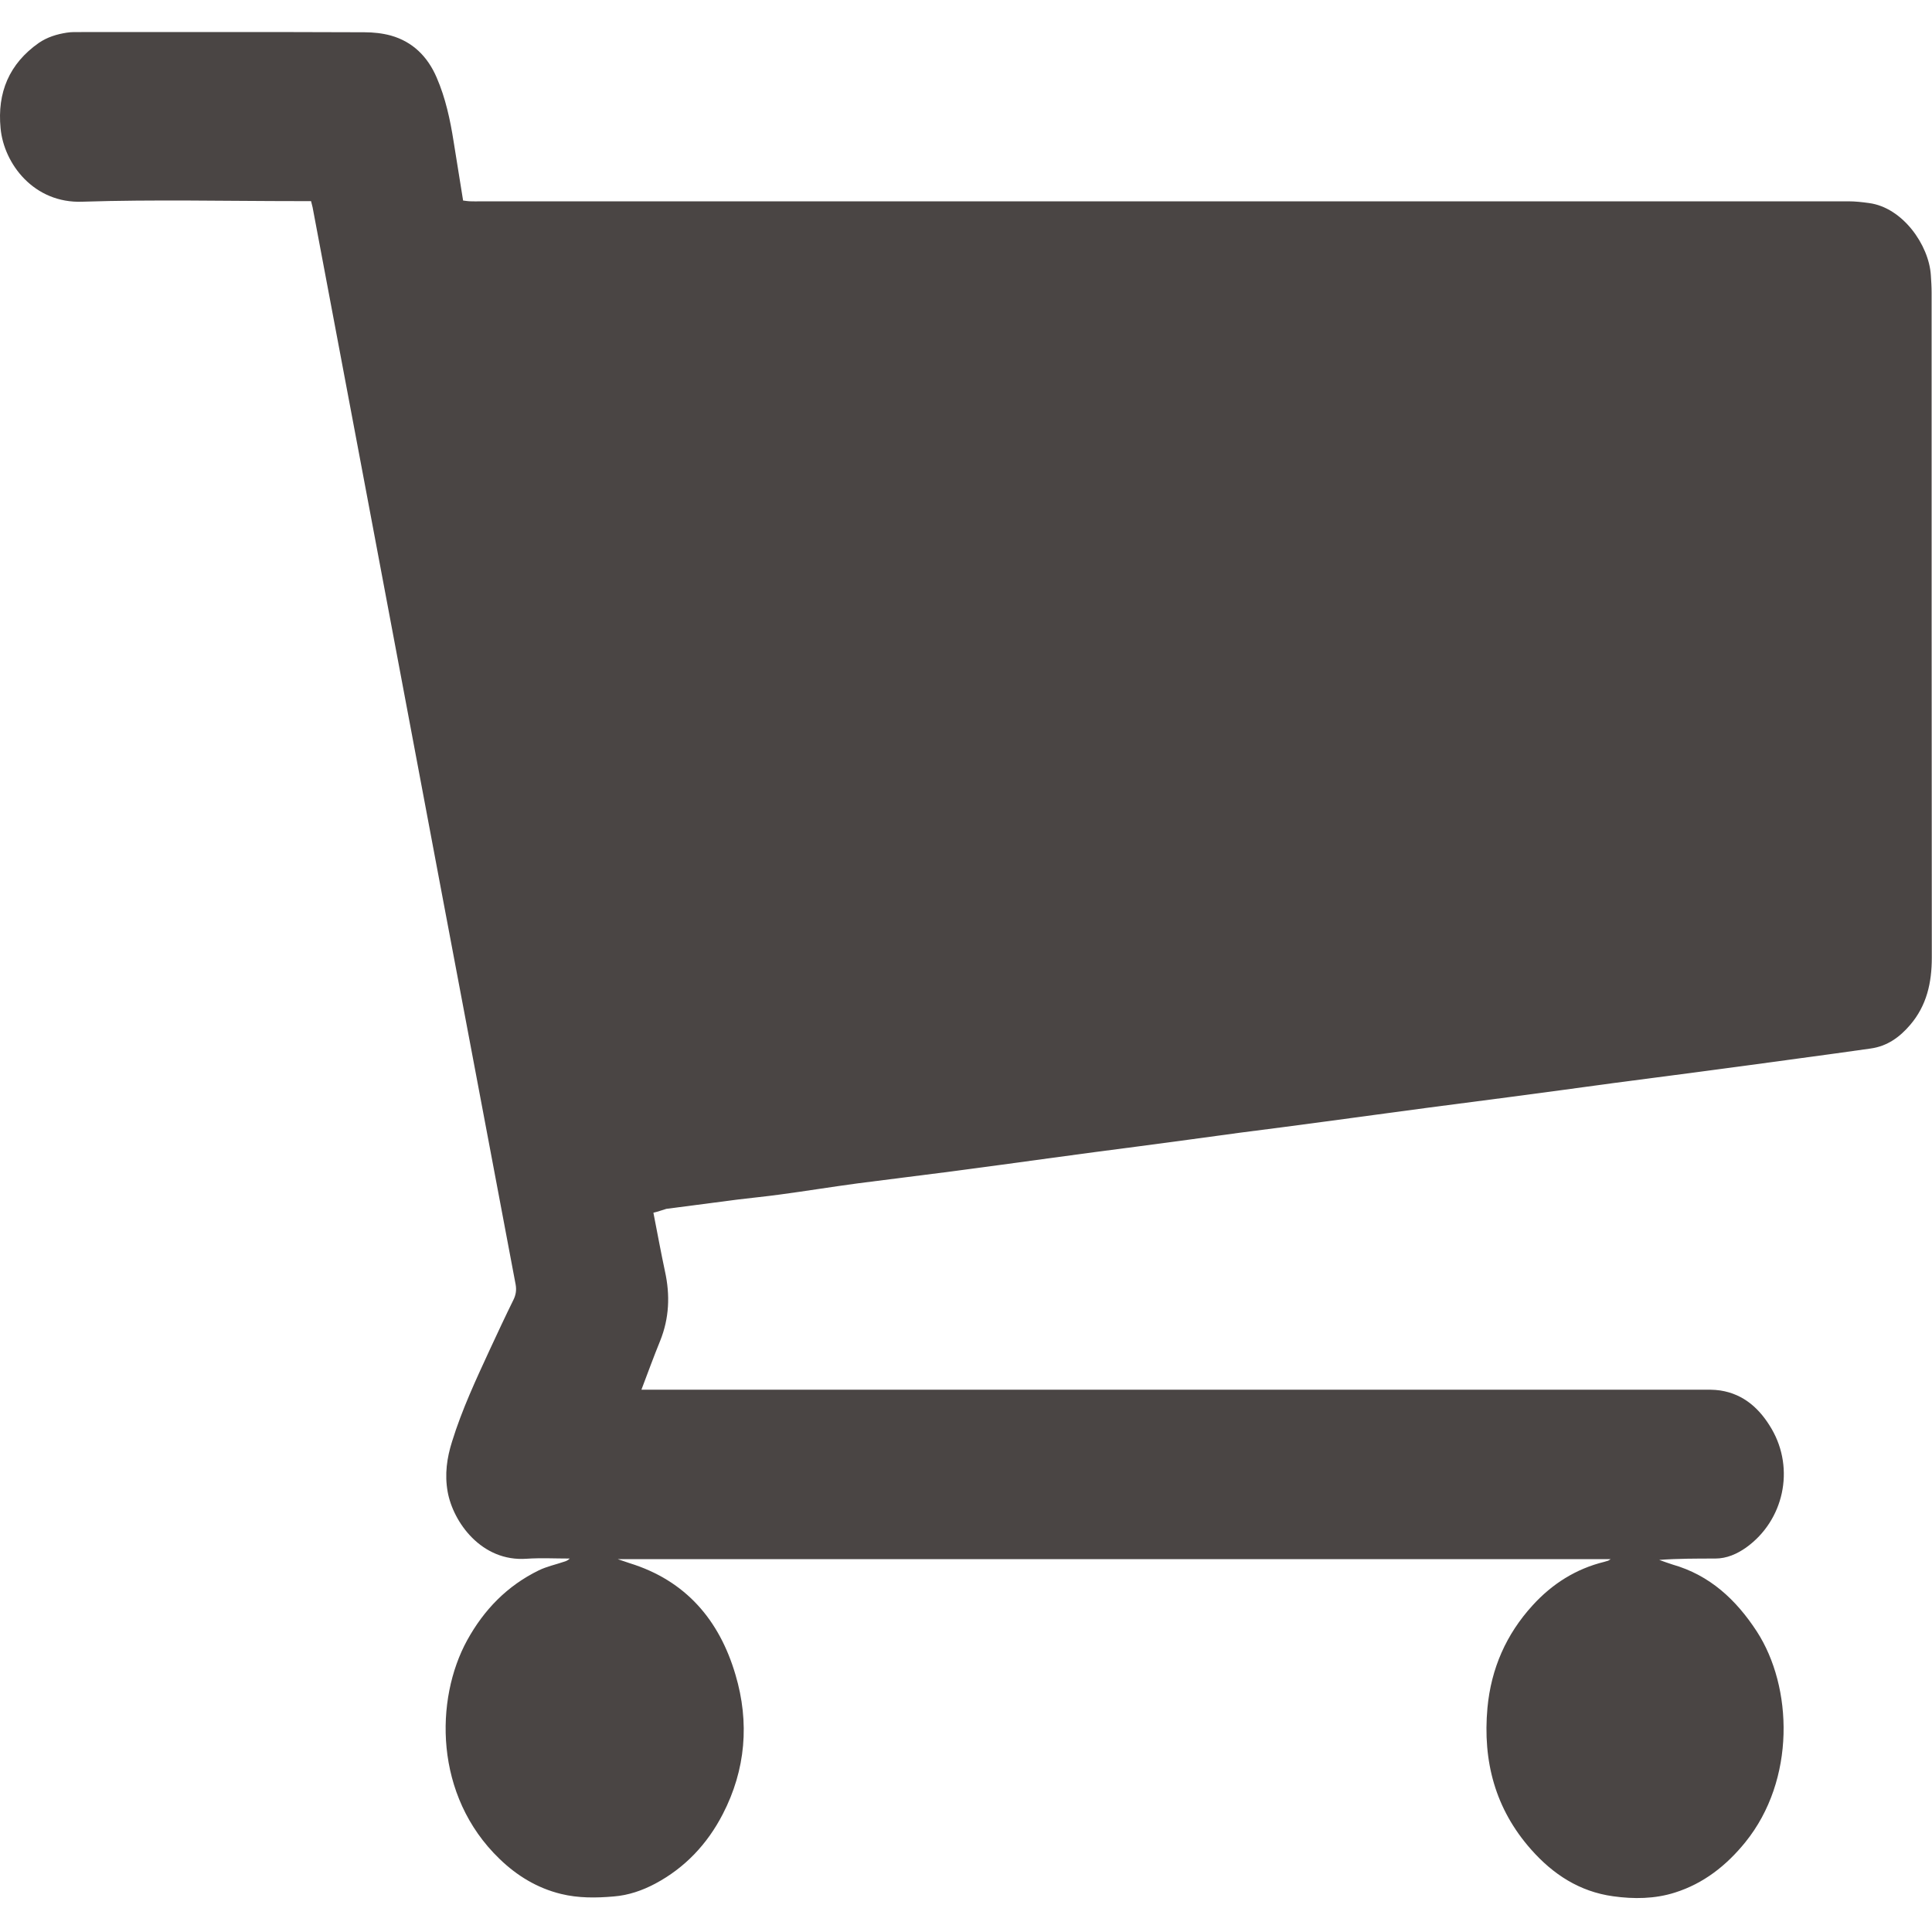 <?xml version="1.0" encoding="utf-8"?>
<!-- Generator: Adobe Illustrator 21.0.2, SVG Export Plug-In . SVG Version: 6.00 Build 0)  -->
<svg version="1.1" id="Layer_1" xmlns="http://www.w3.org/2000/svg" xmlns:xlink="http://www.w3.org/1999/xlink" x="0px" y="0px"
	 viewBox="0 0 1000 1000" style="enable-background:new 0 0 1000 1000;" xml:space="preserve">
<style type="text/css">
	.st0{fill:#4A4544;}
</style>
<path id="XMLID_1_" class="st0" d="M338.2,627.7c2.1,10.7,3.9,20.6,6,30.4c2.7,12.3,2.2,24.2-2.5,35.9c-3.3,8.1-6.3,16.3-9.7,25.3
	c2.4,0,4.5,0,6.5,0c61.9,0,123.8,0,185.8,0c118.6,0,237.3,0,355.9,0c3.4,0,6.9-0.1,10.2,0.4c12.3,1.9,20.6,9.6,26.6,19.9
	c12.1,20.8,6.3,47.4-13.2,61.4c-4.7,3.3-10,5.7-16,5.7c-9.6,0-19.3,0-29,0.7c2.3,0.8,4.6,1.7,6.9,2.4c19.3,5.5,32.9,18.2,43.6,34.6
	c18.7,28.8,20.2,76.8-5.9,109.1c-9.8,12.1-21.6,21.4-36.5,26.1c-10.4,3.3-21.3,3.4-32,1.9c-17.3-2.4-31-11.3-42.4-24.2
	c-18.6-21-25.1-45.7-22.6-73.3c1.9-20.4,9.7-38.1,23.4-53.1c10.1-11.1,22.4-18.9,37.1-22.5c0.7-0.2,1.4-0.4,2-0.6
	c0.3-0.1,0.6-0.4,1.3-0.8c-171.3,0-342.1,0-514,0c2.6,0.9,4.4,1.5,6.2,2.1c29.1,9,46.5,29.5,54.8,57.8c7.3,24.6,5.3,49.1-6.6,72.1
	c-8,15.5-19.6,27.8-35,36c-6.6,3.5-13.8,6-21.4,6.6c-9.2,0.8-18.3,0.9-27.3-1.3c-12.3-3-22.8-9.4-31.8-18.1
	c-34.1-32.8-33.5-82.8-16.8-113.2c8.7-15.8,20.7-28.2,37.1-36.2c4.1-2,8.8-3,13.2-4.5c1-0.3,1.9-0.7,2.8-1.6
	c-7.5,0-14.9-0.4-22.3,0.1c-23.4,1.7-38.1-19-40.9-34.7c-1.6-9-0.4-17.5,2.3-26c5.1-16.5,12.4-32.1,19.6-47.7
	c4-8.6,8-17.2,12.2-25.7c1.2-2.5,1.6-4.9,1.1-7.8c-12.9-68.2-25.7-136.4-38.6-204.5c-12.5-66.6-25.1-133.2-37.6-199.8
	c-9.6-51.1-19.3-102.2-28.9-153.3c-0.2-0.9-0.4-1.7-0.8-3.2c-2.1,0-4.2,0-6.3,0c-37.3,0-74.7-0.9-112,0.3
	C17.6,105.4,2,84.8,0.3,66.4C-1.5,48,4.7,33,20.1,22.2c4.4-3,9.3-4.5,14.5-5.3c2.5-0.4,5-0.3,7.5-0.3c48.8,0,97.6-0.1,146.5,0.1
	c4.6,0,9.3,0.5,13.7,1.7c11.4,3.2,19.1,11,23.7,21.7c4.6,10.6,7,21.8,8.8,33.2c1.6,10.1,3.2,20.1,4.9,30.5c1.5,0.2,2.9,0.4,4.2,0.4
	c1.6,0.1,3.2,0,4.8,0c236,0,472,0,708,0c3.6,0,7.1,0.4,10.7,0.9c17.4,2.3,31,21.7,32,37.3c0.2,3,0.4,6.1,0.4,9.1
	c0,114.7,0,229.4,0.1,344.1c0,13-2.6,24.9-11.3,35c-5.4,6.3-11.8,10.9-20.3,12.1c-12.1,1.7-24.1,3.4-36.2,5
	c-17.6,2.4-35.2,4.8-52.7,7.1c-14.7,2-29.5,3.8-44.3,5.8c-17.6,2.4-35.2,4.8-52.7,7.1c-14.6,1.9-29.2,3.8-43.7,5.7
	c-17.6,2.3-35.2,4.8-52.7,7.1c-14.7,2-29.5,3.9-44.3,5.8c-17.6,2.4-35.2,4.8-52.7,7.1c-14.6,1.9-29.2,3.8-43.7,5.8
	c-17.8,2.4-35.5,4.9-53.3,7.2c-16,2.1-32,4-48,6.1c-13.5,1.8-26.9,4-40.4,5.8c-7.3,1-14.6,1.7-21.9,2.6c-12.3,1.6-24.5,3.2-36.8,4.8
	C342.8,626.3,340.8,627.1,338.2,627.7z"/>
</svg>
